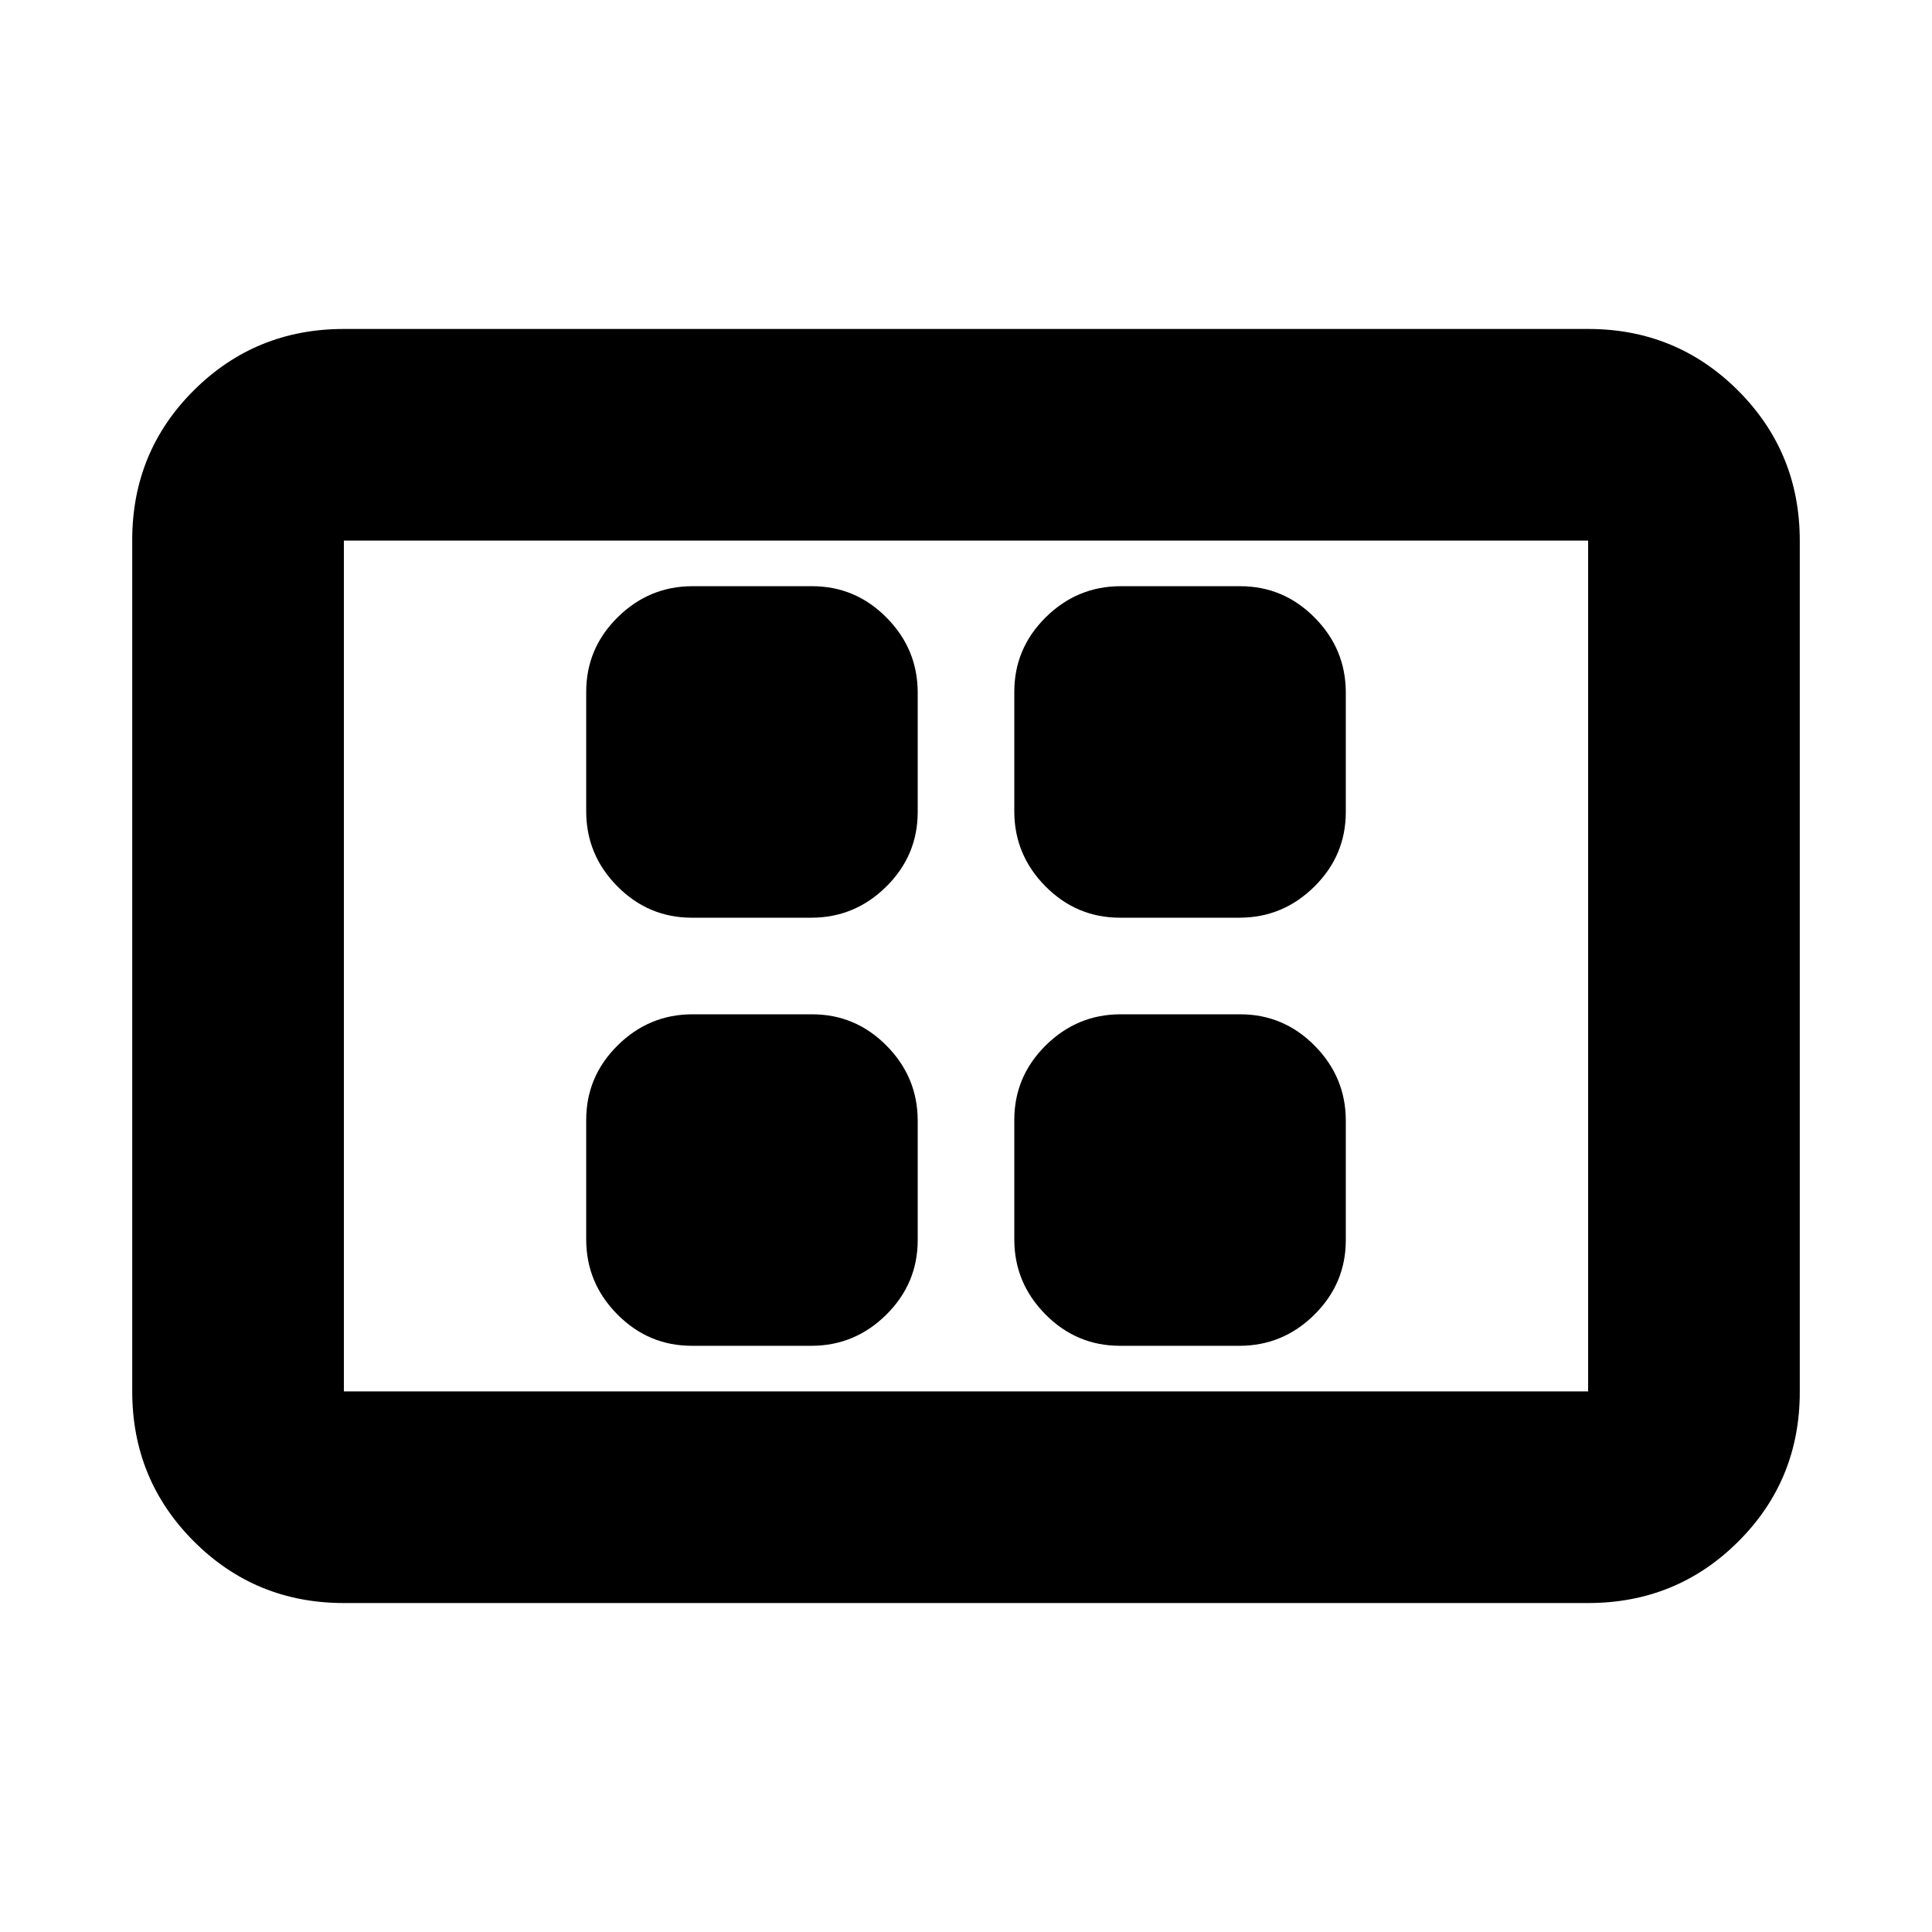 <svg xmlns="http://www.w3.org/2000/svg" height="20" viewBox="0 -960 960 960" width="20"><path d="M343.78-291.28h59.37q21.6 0 37.23-15.45Q456-322.18 456-343.78v-59.37q0-21.6-15.45-37.23Q425.1-456 403.5-456h-59.37q-21.6 0-37.22 15.45-15.63 15.45-15.63 37.05v59.37q0 21.6 15.45 37.22 15.45 15.63 37.05 15.63Zm0-212.72h59.37q21.6 0 37.23-15.45Q456-534.9 456-556.5v-59.37q0-21.6-15.45-37.22-15.45-15.63-37.05-15.63h-59.37q-21.6 0-37.22 15.45-15.63 15.45-15.63 37.05v59.37q0 21.6 15.45 37.23Q322.18-504 343.78-504ZM556.5-291.28h59.37q21.6 0 37.22-15.45 15.63-15.45 15.63-37.05v-59.37q0-21.6-15.45-37.23Q637.82-456 616.22-456h-59.37q-21.6 0-37.23 15.45Q504-425.1 504-403.5v59.37q0 21.6 15.45 37.22 15.45 15.63 37.05 15.63Zm0-212.72h59.37q21.6 0 37.22-15.45 15.63-15.45 15.63-37.05v-59.37q0-21.6-15.45-37.22-15.45-15.63-37.05-15.63h-59.37q-21.6 0-37.23 15.45Q504-637.82 504-616.22v59.37q0 21.6 15.45 37.23Q534.9-504 556.5-504ZM170.87-163.46q-43.9 0-74.54-30.64-30.63-30.65-30.63-74.57v-422.98q0-43.92 30.63-74.41 30.64-30.48 74.54-30.48h618.26q43.9 0 74.54 30.64 30.63 30.65 30.63 74.57v422.98q0 43.92-30.63 74.41-30.64 30.48-74.54 30.48H170.87Zm0-105.17h618.26v-422.74H170.87v422.74Zm0 0v-422.74 422.74Z"/></svg>